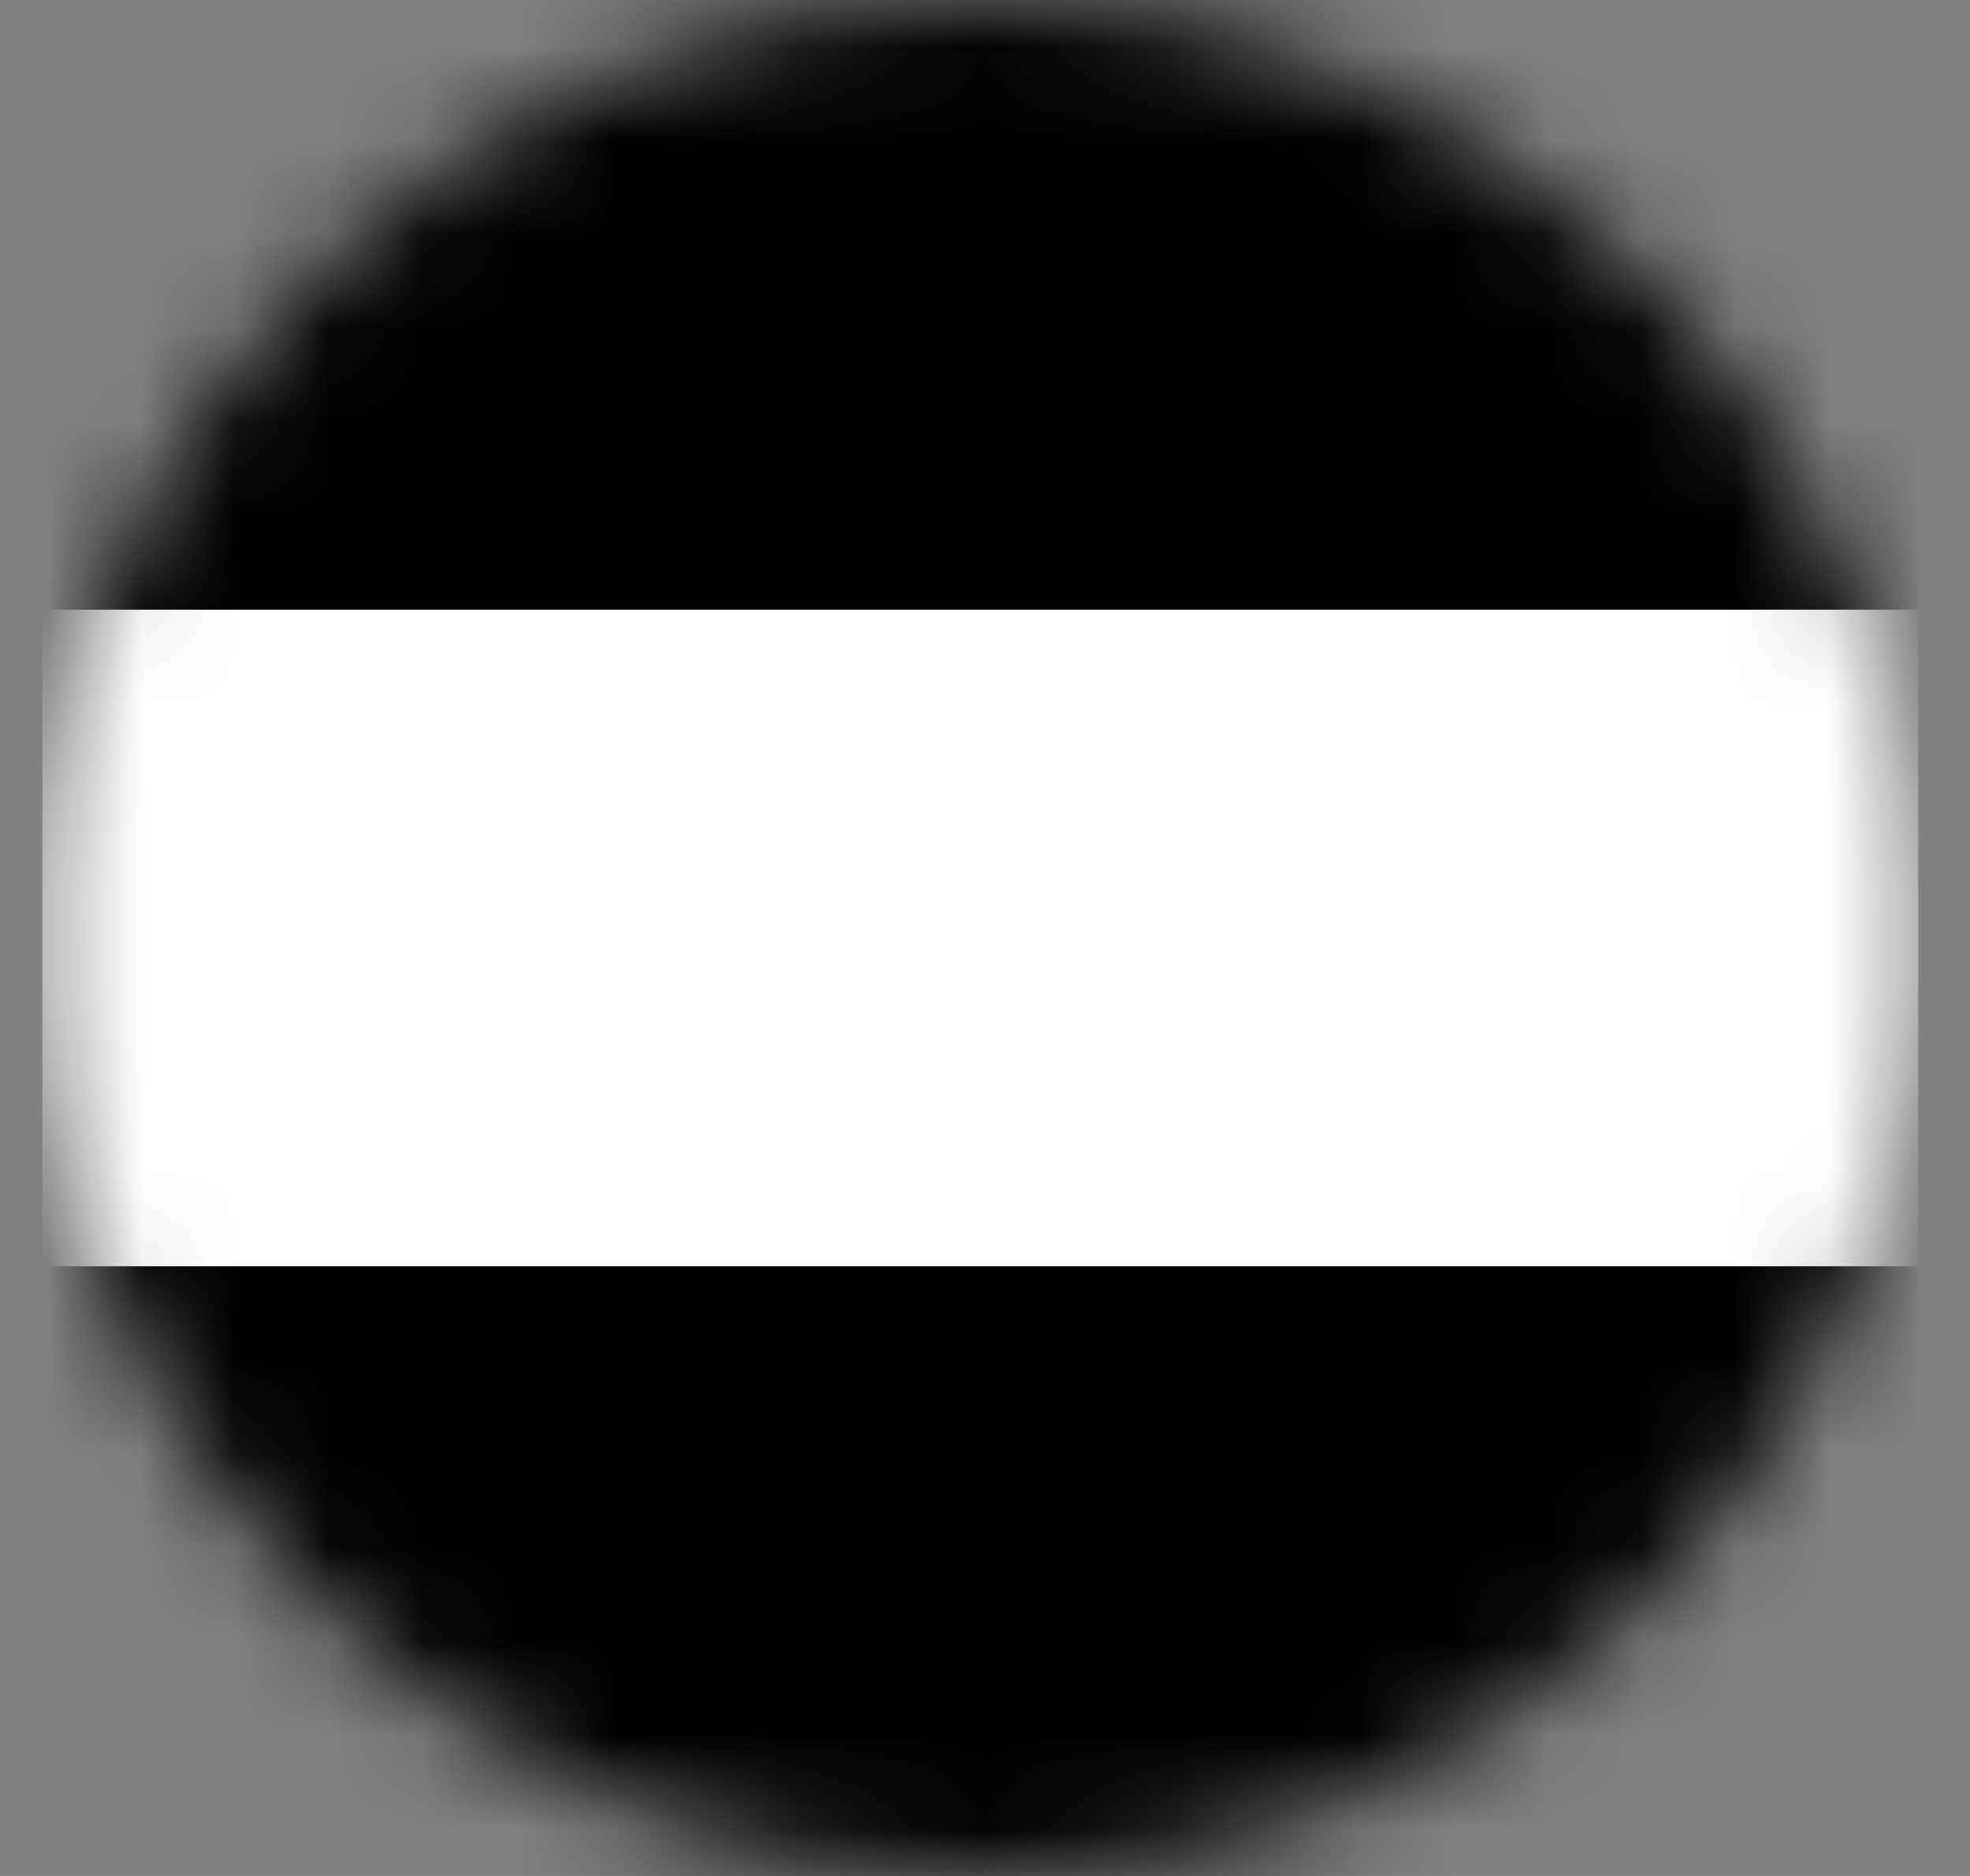 <svg width="21" height="20" viewBox="0 0 21 20" fill="none" xmlns="http://www.w3.org/2000/svg">
<rect x="0" y="0" width="21" height="20" fill="#808080" stroke="none"/>
<mask id="mask0_2_337" style="mask-type:alpha" maskUnits="userSpaceOnUse" x="0" y="0" width="21" height="20">
<path d="M10.45 20C15.973 20 20.45 15.523 20.45 10C20.45 4.477 15.973 0 10.45 0C4.927 0 0.45 4.477 0.45 10C0.45 15.523 4.927 20 10.45 20Z" fill="#F4F5F5" style="fill:#F4F5F5;fill:color(display-p3 0.957 0.961 0.961);fill-opacity:1;"/>
</mask>
<g mask="url(#mask0_2_337)">
<path d="M20.45 0H0.45V20H20.45V0Z" fill="#4397B2" style="fill:#4397B2;fill:color(display-p3 0.263 0.592 0.698);fill-opacity:1;"/>
<path d="M20.45 13H0.45V20H20.45V13Z" fill="#56B24C" style="fill:#56B24C;fill:color(display-p3 0.337 0.698 0.298);fill-opacity:1;"/>
<path d="M20.45 13H0.45V14H20.45V13Z" fill="#BD2D2F" style="fill:#BD2D2F;fill:color(display-p3 0.741 0.176 0.184);fill-opacity:1;"/>
<path d="M20.45 6H0.45V7H20.45V6Z" fill="#BD2D2F" style="fill:#BD2D2F;fill:color(display-p3 0.741 0.176 0.184);fill-opacity:1;"/>
<path d="M20.45 6.5H0.45V13.5H20.45V6.5Z" fill="white" style="fill:white;fill-opacity:1;"/>
</g>
</svg>
